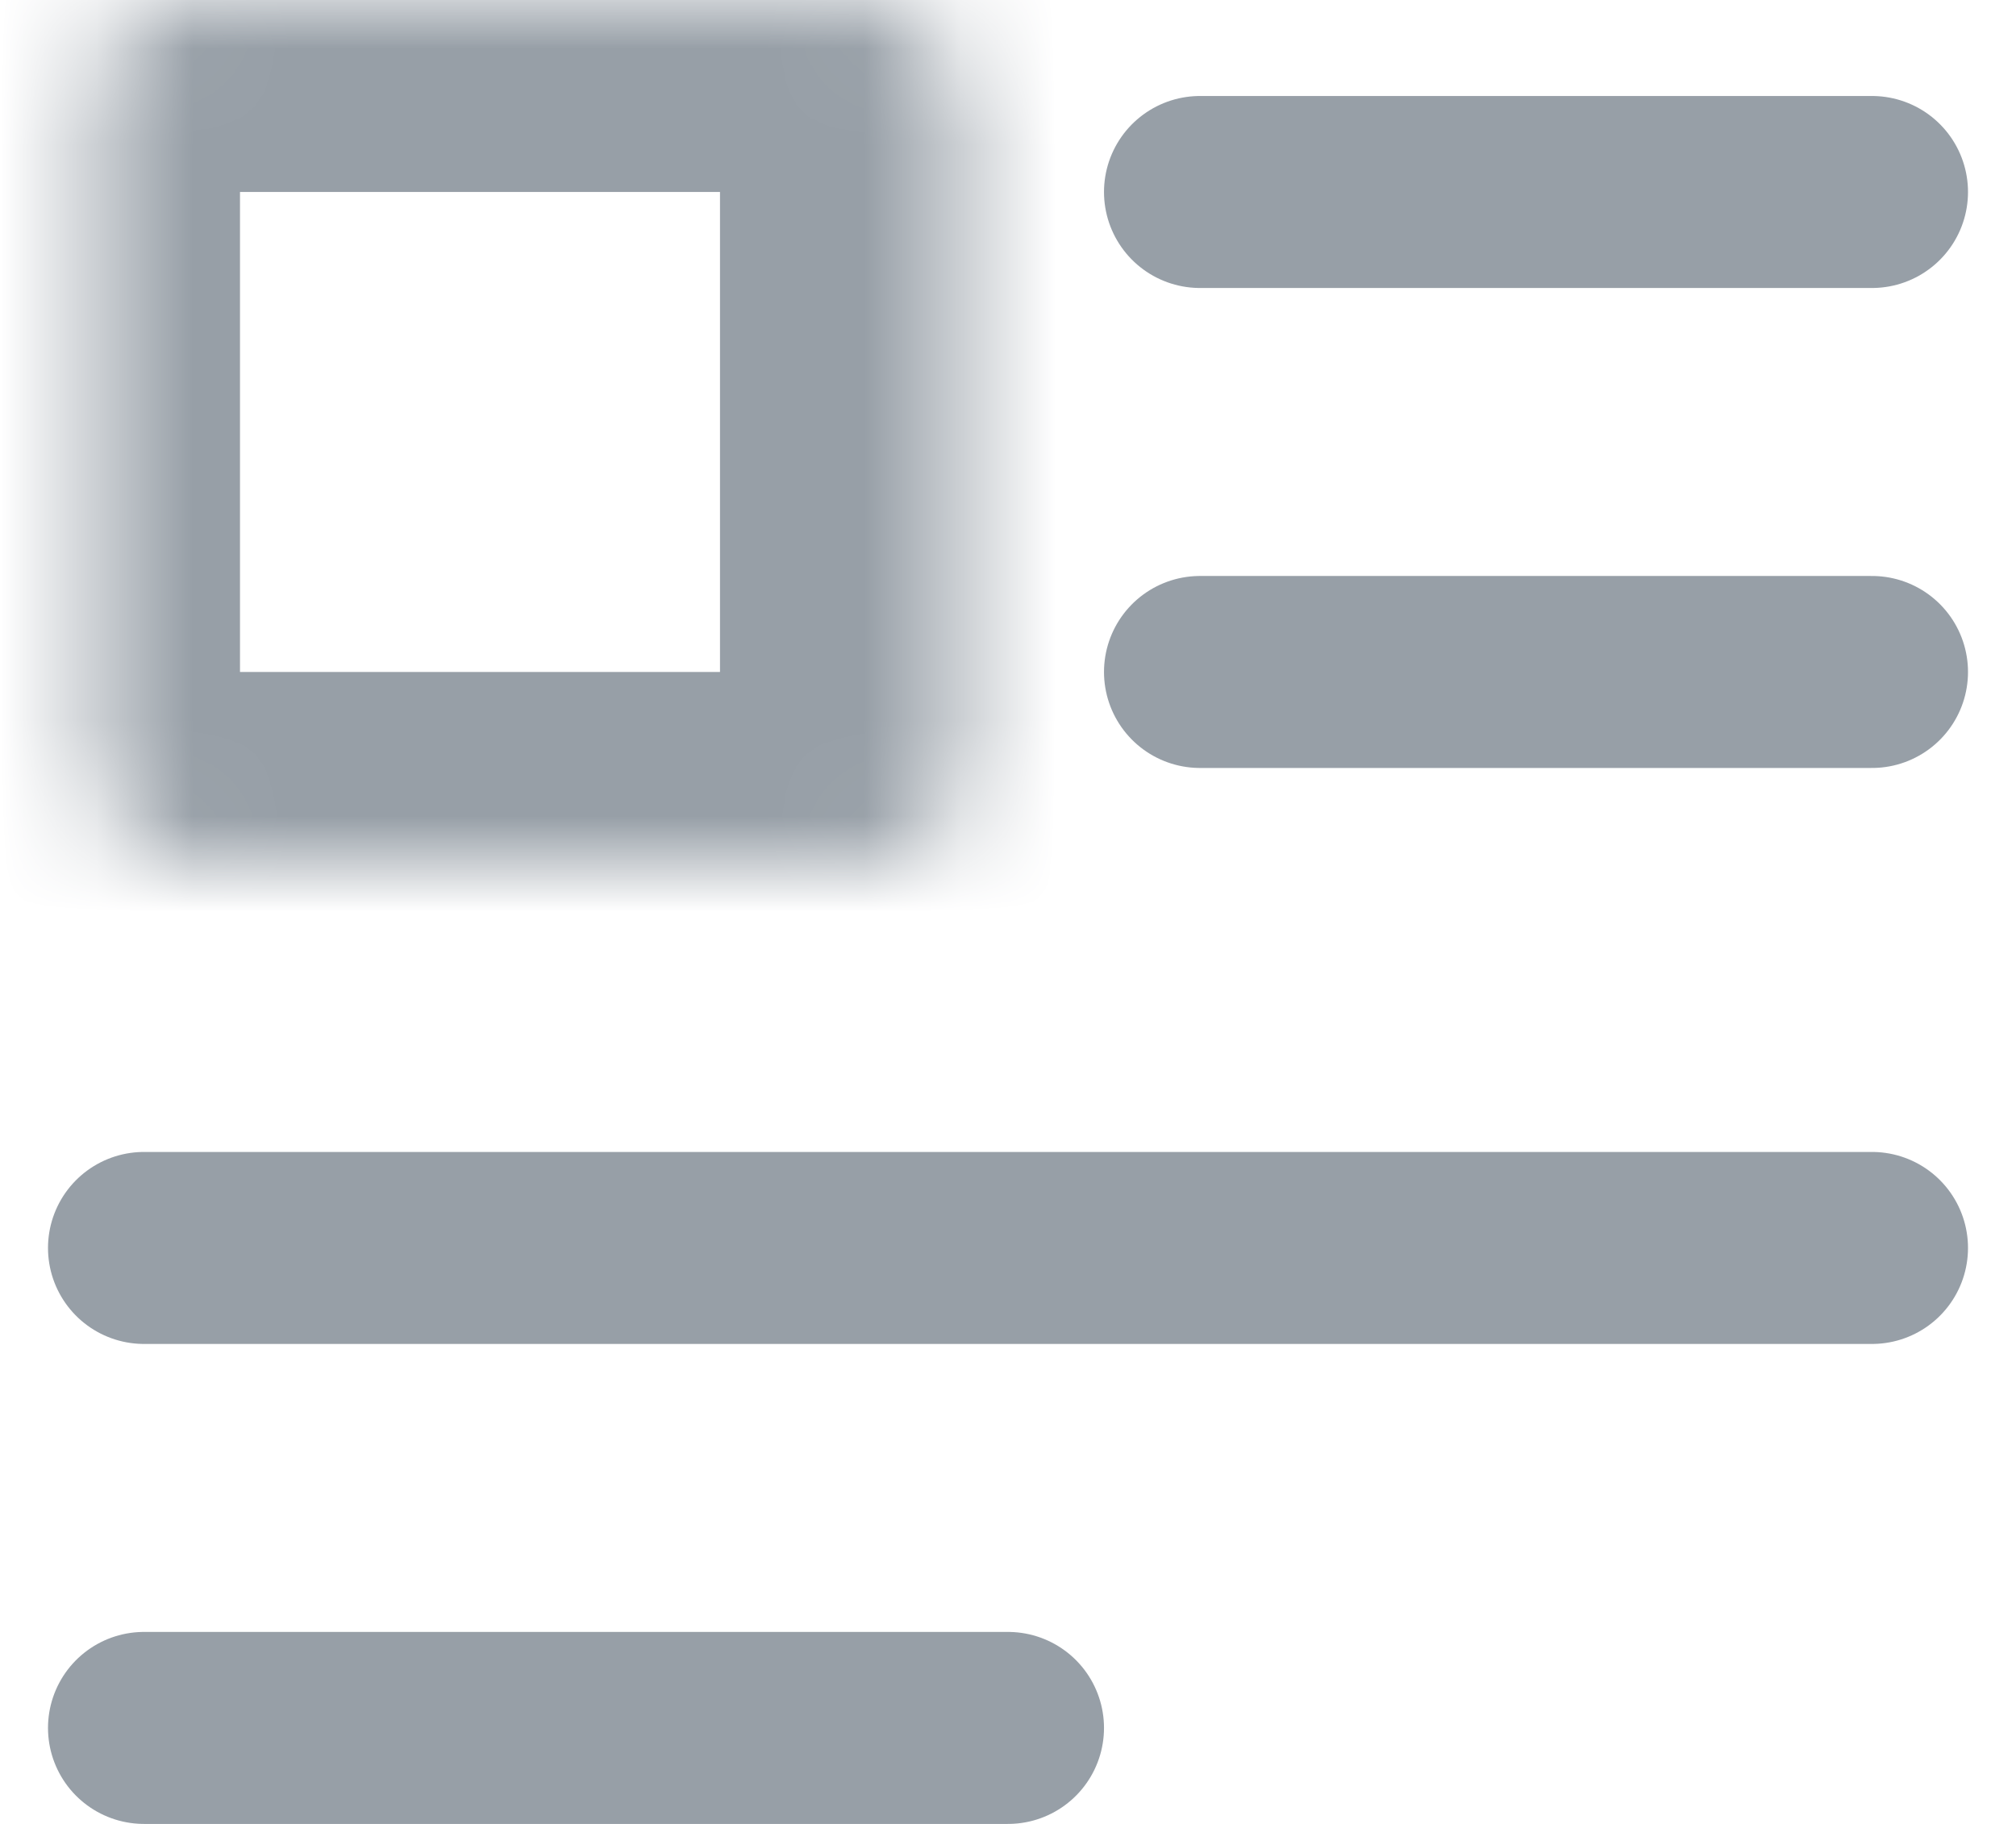 <svg width="21" height="19" viewBox="0 0 21 19" fill="none" xmlns="http://www.w3.org/2000/svg">
<path d="M19.5 13H1.5" stroke="#979FA7" stroke-width="2" stroke-linecap="round" stroke-linejoin="round"/>
<path d="M19.5 2H12.5" stroke="#979FA7" stroke-width="2" stroke-linecap="round" stroke-linejoin="round"/>
<path d="M19.5 7H12.5" stroke="#979FA7" stroke-width="2" stroke-linecap="round" stroke-linejoin="round"/>
<path d="M10.5 18H1.5" stroke="#979FA7" stroke-width="2" stroke-linecap="round" stroke-linejoin="round"/>
<mask id="path-5-inside-1_4_841" fill="white">
<rect x="0.5" width="9" height="9" rx="1"/>
</mask>
<rect x="0.5" width="9" height="9" rx="1" stroke="#979FA7" stroke-width="4" stroke-linejoin="round" mask="url(#path-5-inside-1_4_841)"/>
</svg>

